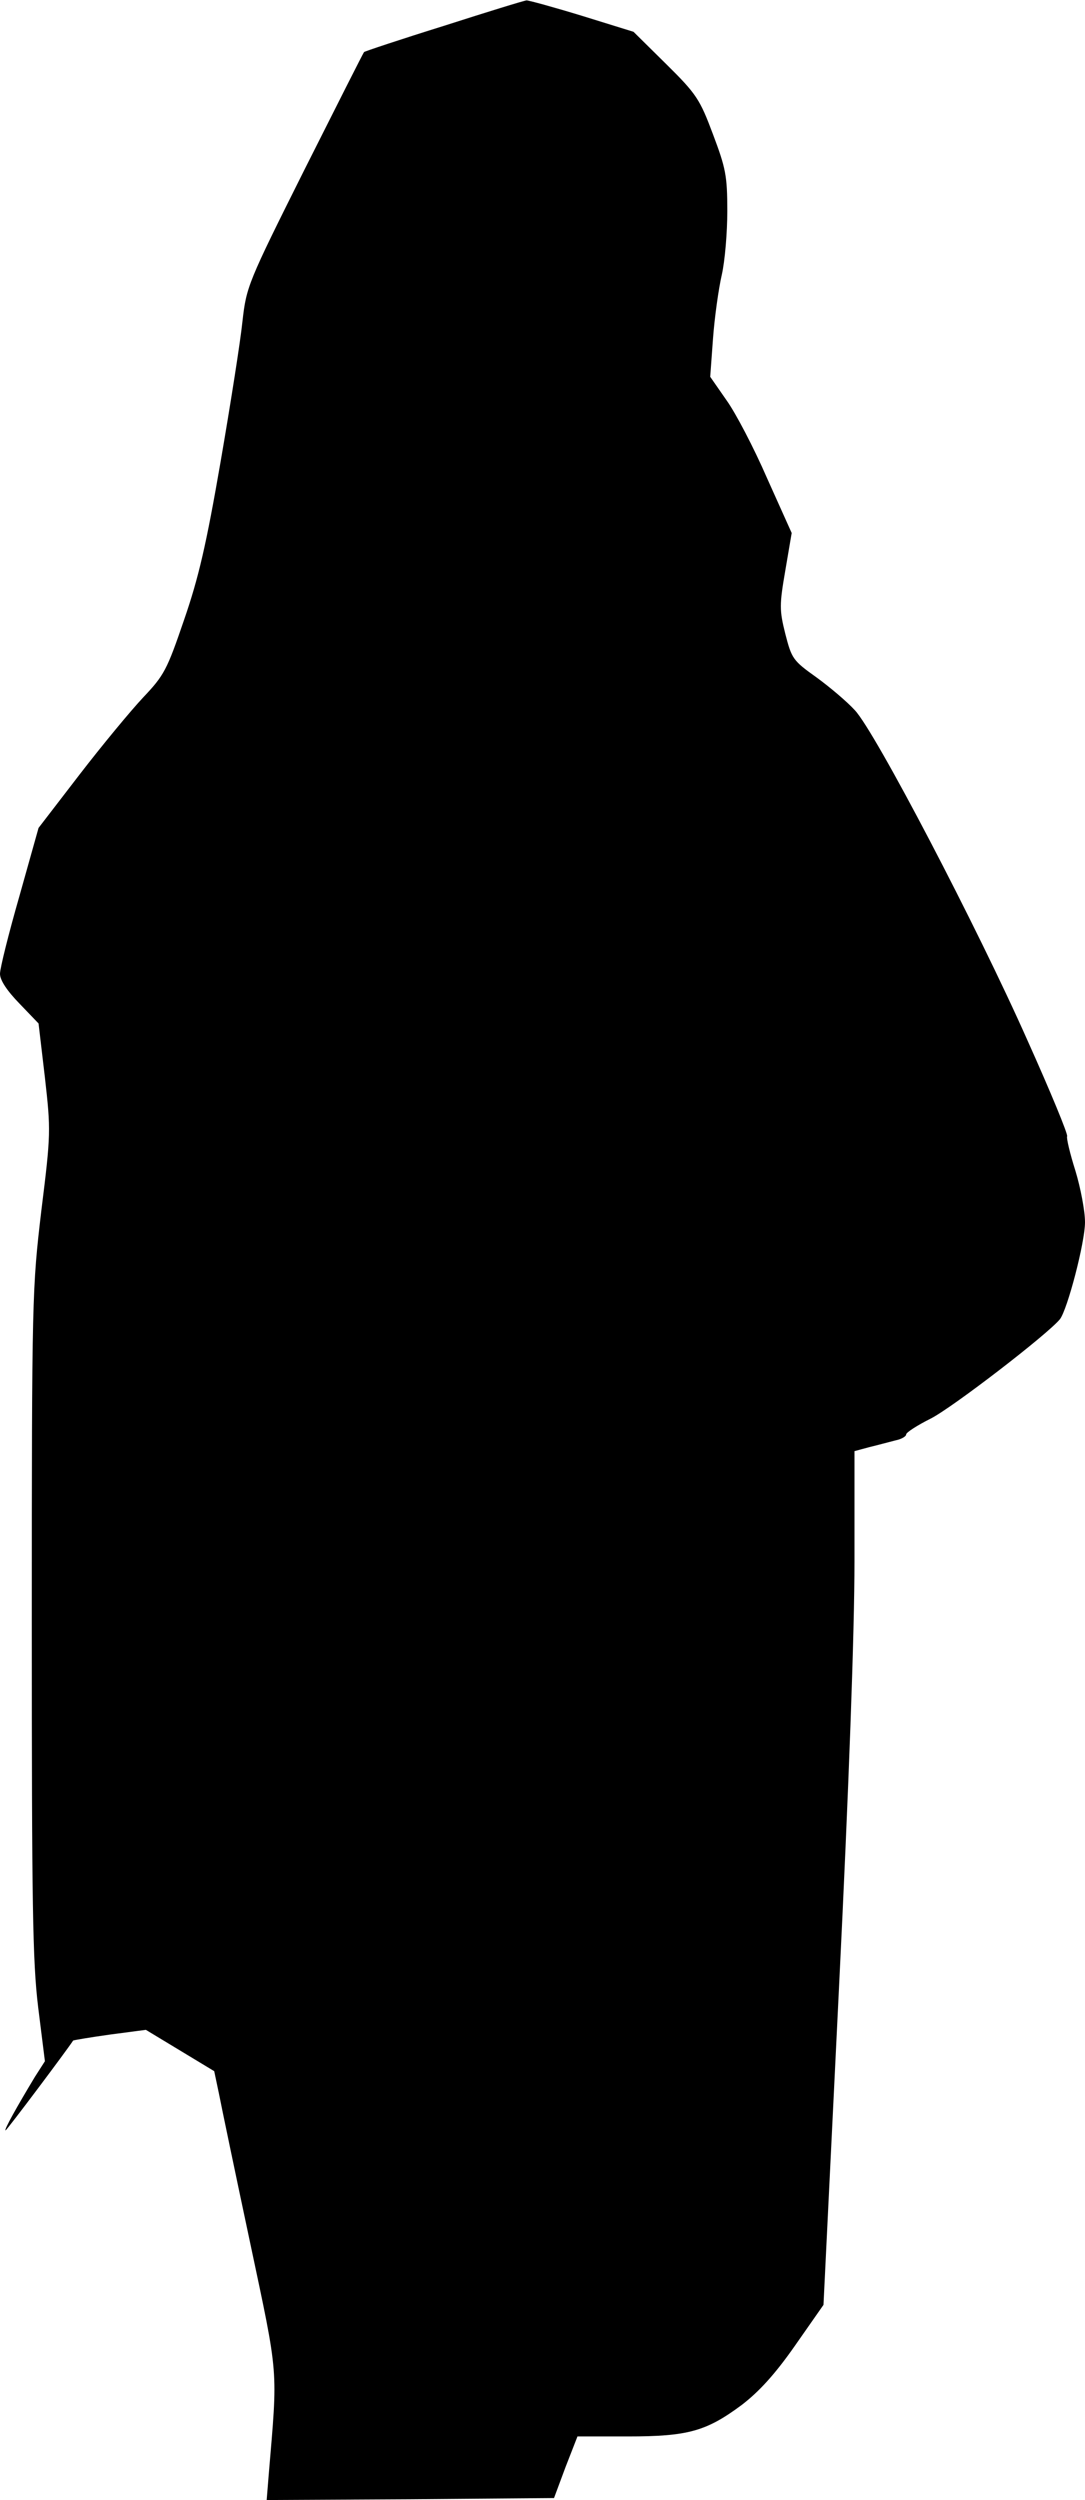 <?xml version="1.0" standalone="no"?>
<!DOCTYPE svg PUBLIC "-//W3C//DTD SVG 20010904//EN"
 "http://www.w3.org/TR/2001/REC-SVG-20010904/DTD/svg10.dtd">
<svg version="1.0" xmlns="http://www.w3.org/2000/svg"
 width="273pt" height="629pt" viewBox="0 0 273 629"
 preserveAspectRatio="xMidYMid meet">
<g transform="translate(0,629) scale(0.1,-0.1)"
fill="#000000" stroke="none">
<path fill="#000000" stroke="none" d="M1117 6225 c-109 -34 -199 -64 -201
-66 -2 -2 -69 -135 -150 -296 -143 -286 -146 -294 -156 -382 -5 -49 -30 -208
-55 -353 -36 -208 -55 -291 -92 -398 -43 -126 -50 -139 -103 -195 -31 -33
-103 -120 -160 -194 l-103 -134 -48 -171 c-27 -94 -49 -182 -49 -196 0 -16 17
-42 49 -75 l48 -50 16 -136 c15 -133 15 -142 -9 -335 -23 -195 -24 -216 -24
-1034 0 -717 2 -854 16 -970 l17 -136 -25 -39 c-44 -73 -79 -135 -74 -135 3 0
156 204 170 226 1 1 42 8 92 15 l91 12 86 -52 86 -52 12 -57 c6 -31 41 -199
78 -373 73 -345 70 -312 47 -587 l-5 -62 362 2 361 3 29 78 30 77 127 0 c151
0 197 13 286 79 43 33 83 76 134 149 l72 103 39 797 c25 508 39 897 39 1074
l0 277 37 10 c21 5 50 13 66 17 15 3 27 10 27 15 0 5 28 23 62 40 55 28 294
212 325 250 19 25 63 193 63 244 0 28 -11 86 -24 129 -14 44 -23 83 -21 87 3
4 -42 113 -100 242 -126 284 -383 776 -434 830 -20 22 -64 59 -97 83 -59 42
-62 47 -78 109 -15 60 -15 73 0 160 l16 94 -62 138 c-33 76 -79 164 -102 196
l-41 59 7 96 c4 54 14 125 22 160 8 35 14 107 14 161 0 89 -4 108 -36 193 -33
88 -41 101 -118 177 l-82 81 -129 40 c-72 22 -134 39 -140 39 -5 0 -99 -29
-208 -64z"/>
</g>
</svg>
